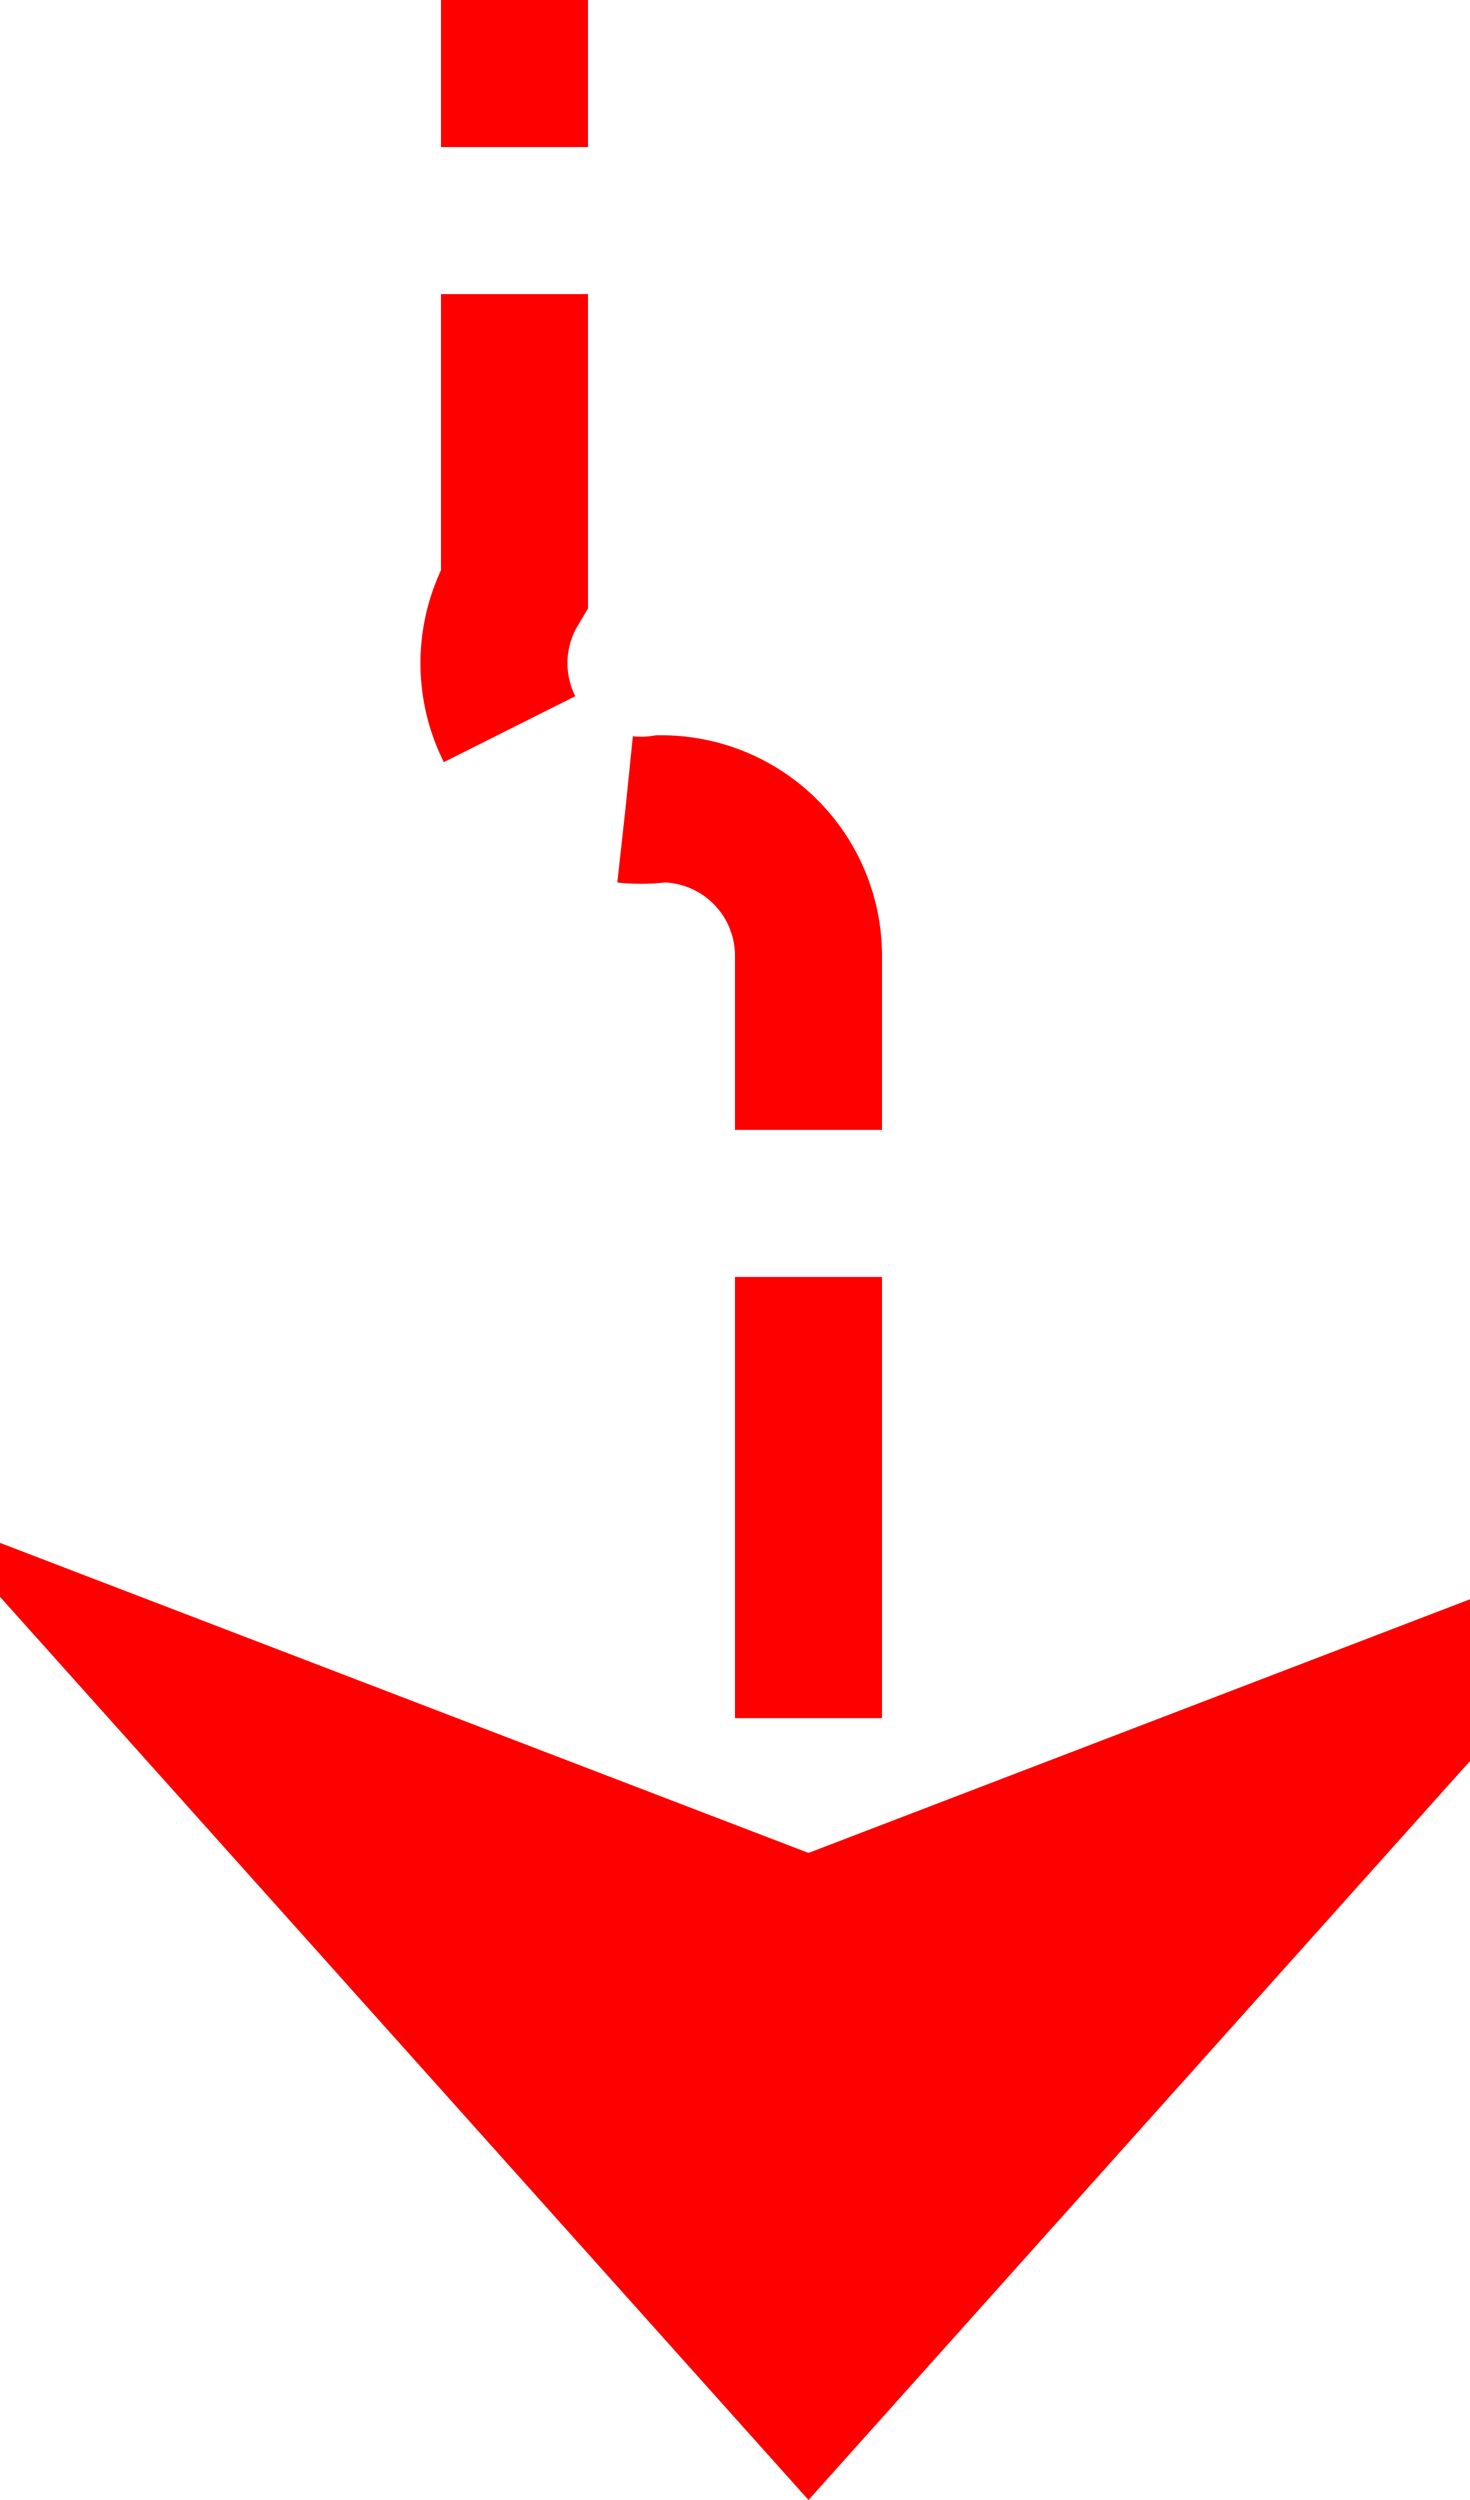 ﻿<?xml version="1.0" encoding="utf-8"?>
<svg version="1.1" xmlns:xlink="http://www.w3.org/1999/xlink" width="10px" height="17px" preserveAspectRatio="xMidYMin meet" viewBox="774 728  8 17" xmlns="http://www.w3.org/2000/svg">
  <path d="M 776.5 722  L 776.5 732  A 1 1 0 0 0 777.5 733.5 A 1 1 0 0 1 778.5 734.5 L 778.5 744  " stroke-width="1" stroke-dasharray="3,1" stroke="#ff0000" fill="none" />
  <path d="M 772.5 738.3  L 778.5 745  L 784.5 738.3  L 778.5 740.6  L 772.5 738.3  Z " fill-rule="nonzero" fill="#ff0000" stroke="none" />
</svg>